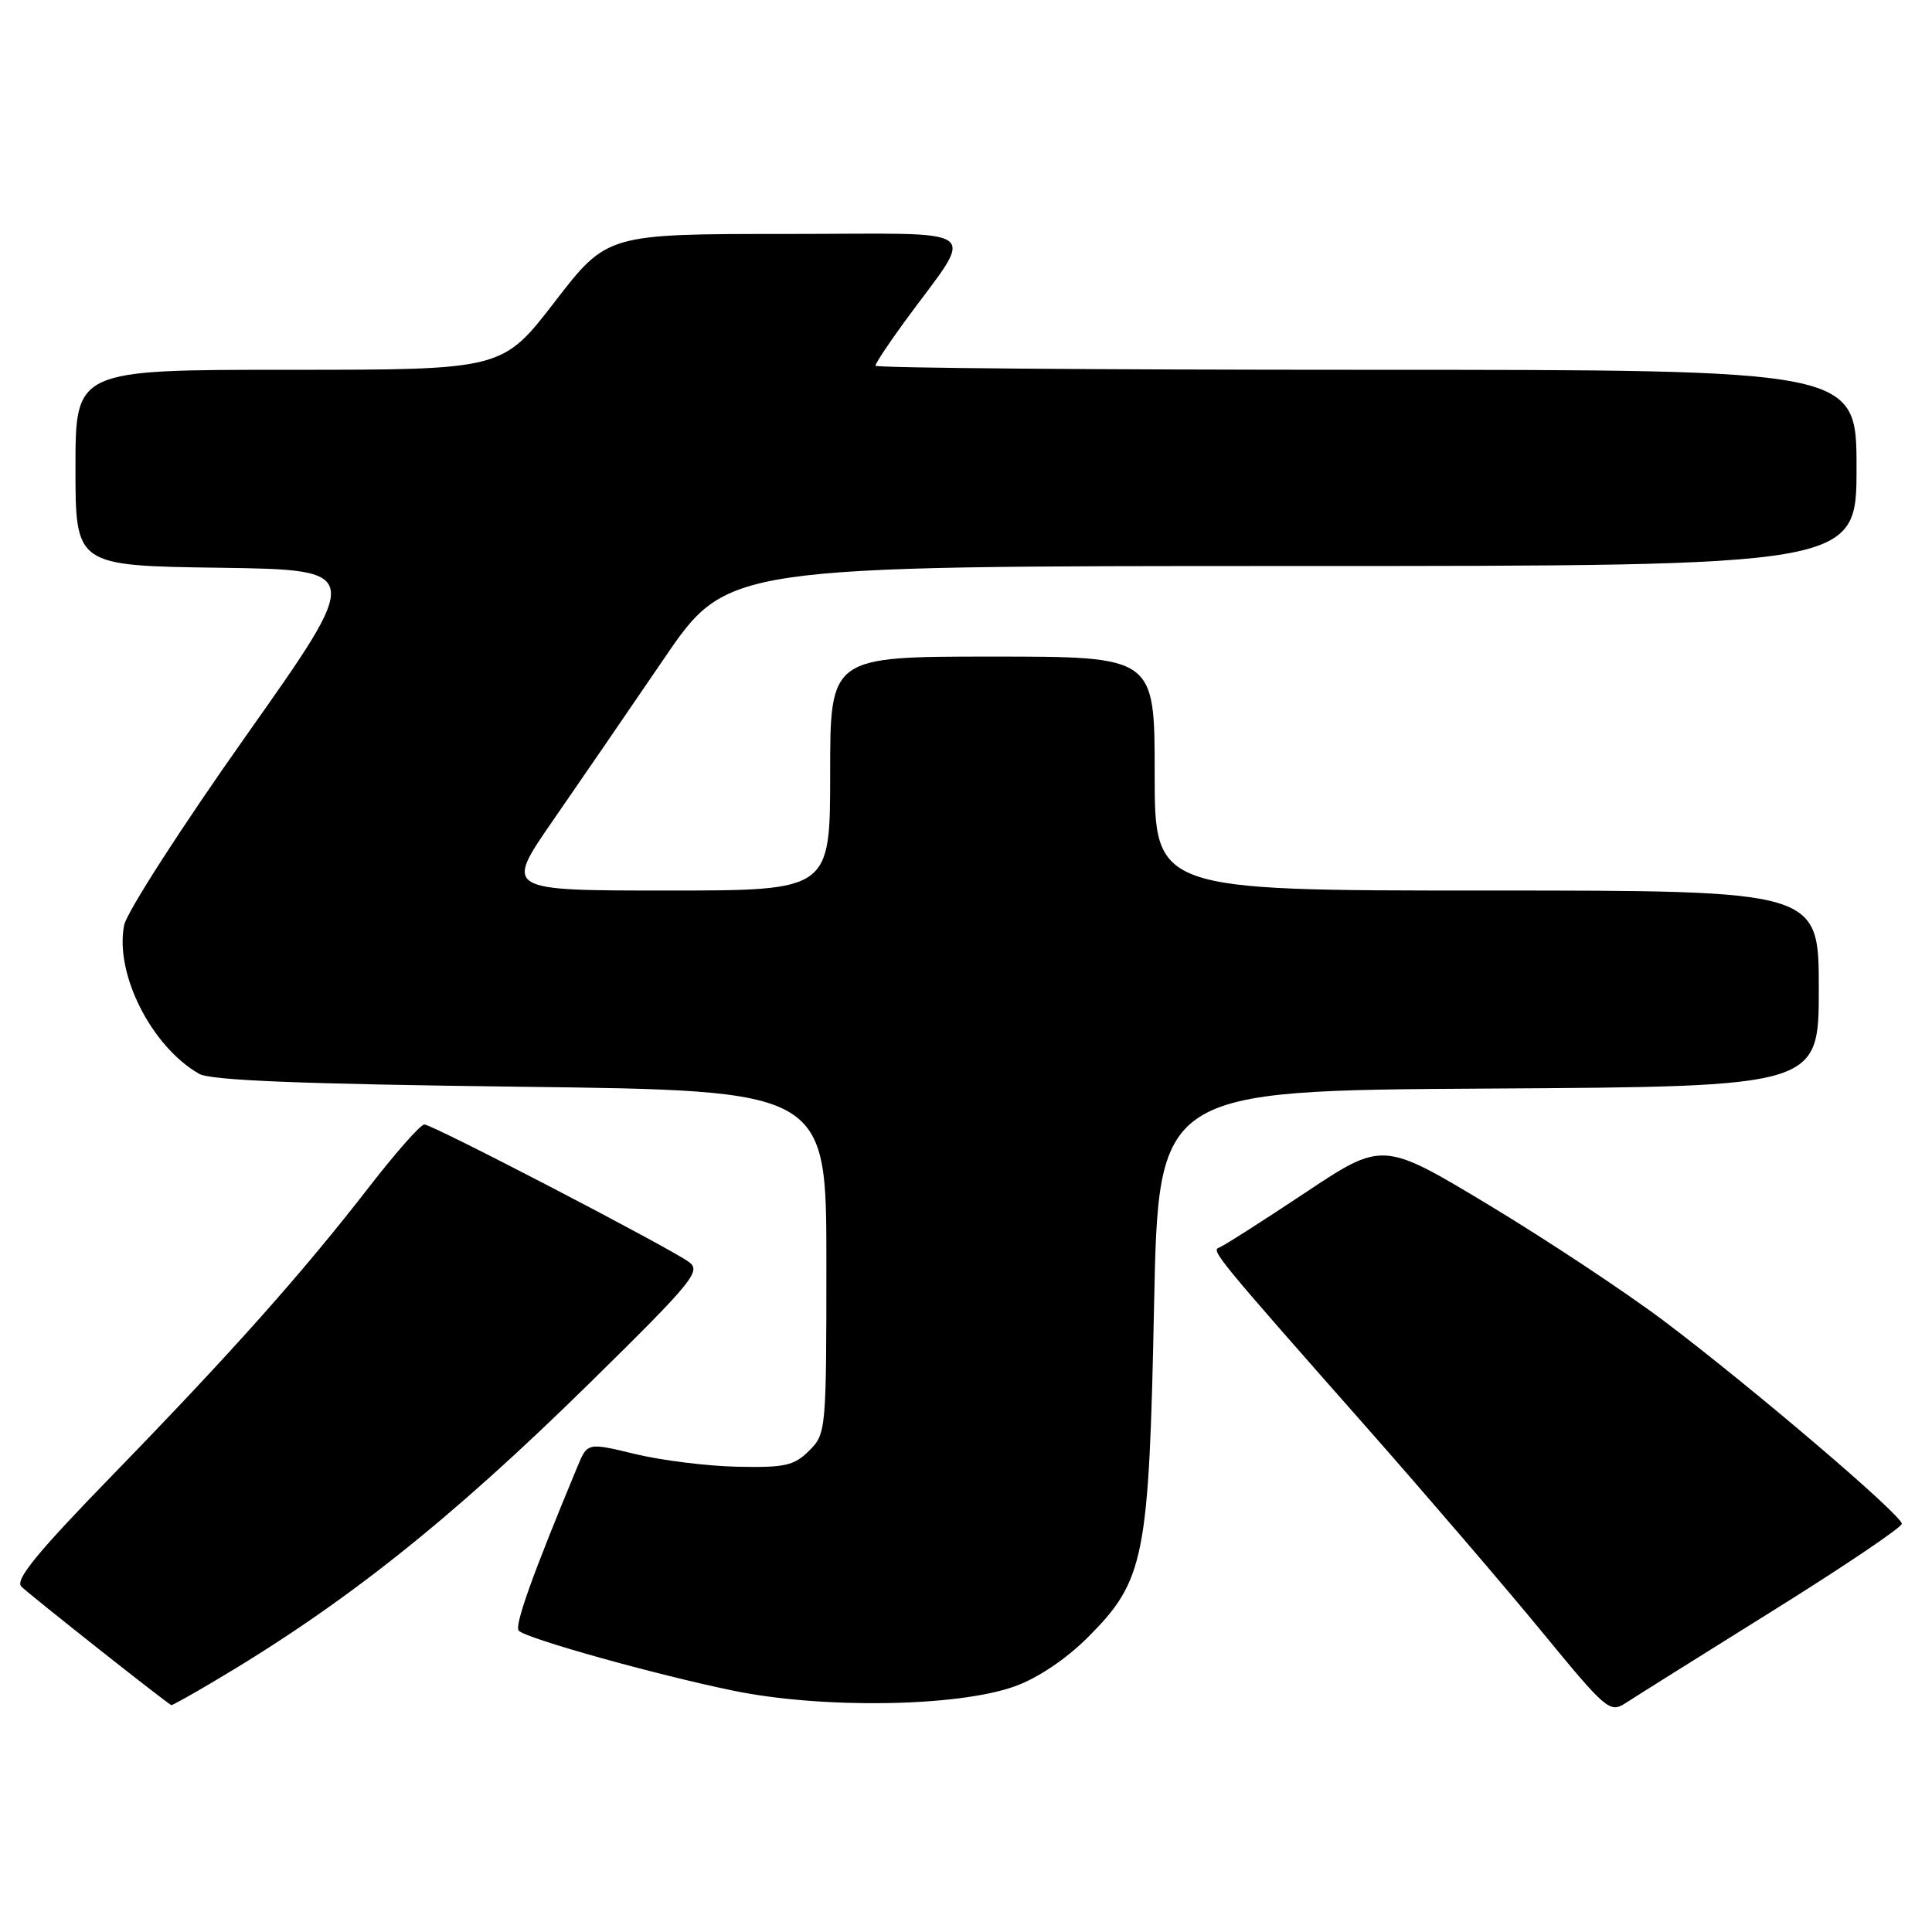 <?xml version="1.0" encoding="UTF-8" standalone="no"?>
<!DOCTYPE svg PUBLIC "-//W3C//DTD SVG 1.1//EN" "http://www.w3.org/Graphics/SVG/1.1/DTD/svg11.dtd" >
<svg xmlns="http://www.w3.org/2000/svg" xmlns:xlink="http://www.w3.org/1999/xlink" version="1.1" viewBox="0 0 256 256">
 <g >
 <path fill="currentColor"
d=" M 234.75 213.53 C 244.24 207.62 252.00 202.38 252.00 201.91 C 252.00 200.76 232.37 184.02 220.65 175.16 C 215.55 171.31 205.04 164.35 197.30 159.68 C 183.22 151.20 183.22 151.20 172.86 158.10 C 167.16 161.89 162.06 165.14 161.52 165.32 C 160.45 165.69 161.27 166.69 181.51 189.62 C 189.21 198.36 199.50 210.36 204.37 216.29 C 212.78 226.54 213.33 227.01 215.36 225.69 C 216.54 224.92 225.26 219.45 234.75 213.53 Z  M 28.01 222.99 C 45.53 212.66 59.51 201.57 78.30 183.10 C 91.80 169.82 92.94 168.43 91.30 167.23 C 88.68 165.31 57.31 149.00 56.23 149.00 C 55.73 149.00 52.45 152.71 48.93 157.25 C 40.08 168.67 30.78 179.12 15.09 195.27 C 4.89 205.76 1.95 209.35 2.83 210.23 C 3.91 211.31 22.24 225.80 22.71 225.94 C 22.82 225.97 25.21 224.65 28.01 222.99 Z  M 134.46 223.45 C 137.51 222.36 141.25 219.84 144.14 216.96 C 151.66 209.43 152.24 206.53 152.92 173.00 C 153.50 144.50 153.50 144.50 197.25 144.24 C 241.00 143.98 241.00 143.98 241.00 130.99 C 241.00 118.00 241.00 118.00 197.00 118.00 C 153.00 118.00 153.00 118.00 153.00 102.50 C 153.00 87.00 153.00 87.00 131.50 87.00 C 110.00 87.00 110.00 87.00 110.00 102.50 C 110.00 118.00 110.00 118.00 88.43 118.00 C 66.85 118.00 66.85 118.00 73.25 108.75 C 76.77 103.66 83.41 93.99 88.00 87.25 C 96.36 75.00 96.36 75.00 171.18 75.00 C 246.00 75.00 246.00 75.00 246.00 62.00 C 246.00 49.00 246.00 49.00 181.00 49.00 C 145.25 49.00 116.00 48.76 116.00 48.46 C 116.00 48.16 117.71 45.57 119.80 42.71 C 129.36 29.61 131.19 31.00 104.29 31.00 C 80.44 31.00 80.44 31.00 73.50 40.00 C 66.56 49.00 66.56 49.00 38.28 49.00 C 10.00 49.00 10.00 49.00 10.00 61.98 C 10.00 74.96 10.00 74.96 29.08 75.23 C 48.15 75.50 48.15 75.50 32.60 97.50 C 24.05 109.60 16.78 120.89 16.45 122.59 C 15.18 129.00 20.05 138.66 26.39 142.29 C 27.90 143.16 39.92 143.64 69.00 144.00 C 109.50 144.50 109.50 144.50 109.50 167.22 C 109.50 189.54 109.46 189.99 107.22 192.22 C 105.23 194.21 104.01 194.48 97.72 194.35 C 93.75 194.27 87.65 193.51 84.17 192.67 C 77.84 191.14 77.84 191.14 76.52 194.32 C 70.47 208.87 68.11 215.50 68.75 216.09 C 69.93 217.17 86.86 221.90 97.15 224.02 C 108.94 226.45 126.89 226.18 134.46 223.45 Z "/>
</g>
</svg>